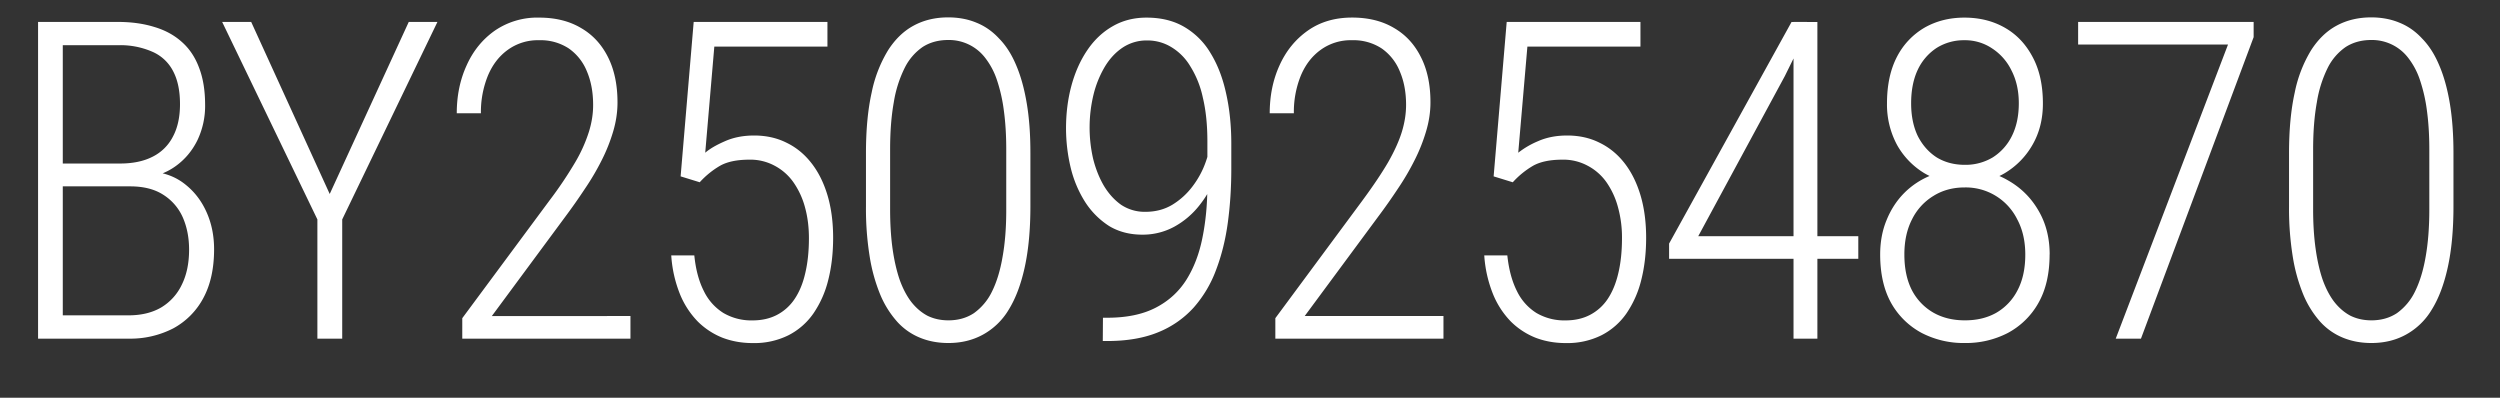 <svg xmlns="http://www.w3.org/2000/svg" fill="none" viewBox="0 0 44 7"><rect x="0" y="0" width="44" height="7" fill="#333333" stroke="none"/><path fill="#fff" d="M2.292 3.28H.998L.99 2.878h1.122q.337 0 .57-.118a.8.8 0 0 0 .36-.353q.126-.233.126-.574 0-.353-.122-.582a.74.74 0 0 0-.364-.34 1.4 1.4 0 0 0-.608-.115h-.969V5.96H.67V.386h1.405q.356 0 .639.088.286.084.486.264.2.176.303.452.107.276.107.655a1.4 1.4 0 0 1-.134.62q-.135.276-.375.452-.238.176-.567.218zm-.03 2.68H.848l.233-.41h1.18q.336 0 .573-.137a.93.93 0 0 0 .364-.399q.13-.26.13-.62 0-.314-.11-.566a.9.9 0 0 0-.341-.398q-.23-.15-.586-.15h-.835l.008-.402h1.168l.084.146q.322.038.555.23.237.191.367.486.13.294.13.647 0 .509-.19.86a1.3 1.3 0 0 1-.53.533 1.65 1.65 0 0 1-.788.18M4.421.386l1.382 3.028L7.194.386h.505L6.023 3.862V5.96h-.437V3.862L3.91.386zm6.675 5.176v.398h-2.96V5.6L9.67 3.53a7 7 0 0 0 .456-.678 2.6 2.6 0 0 0 .24-.536q.074-.241.073-.471 0-.333-.11-.59a.9.9 0 0 0-.318-.402.9.9 0 0 0-.52-.145.9.9 0 0 0-.552.168q-.23.165-.352.456a1.7 1.7 0 0 0-.123.662h-.425q0-.464.173-.842.171-.383.497-.613A1.32 1.32 0 0 1 9.49.31q.425 0 .731.18.31.177.479.514.168.332.168.8 0 .252-.076.509a3 3 0 0 1-.203.509 4.4 4.4 0 0 1-.295.501q-.165.25-.344.49l-1.294 1.75zm1.22-2.354-.337-.104.23-2.718h2.354V.82h-1.991l-.16 1.868q.12-.104.348-.203.225-.1.513-.1.317 0 .57.127.253.122.436.356.184.234.284.566.1.334.1.75 0 .403-.085.74a1.8 1.8 0 0 1-.26.59 1.2 1.2 0 0 1-.44.386 1.35 1.35 0 0 1-.632.138q-.28 0-.525-.092a1.3 1.3 0 0 1-.44-.287 1.5 1.5 0 0 1-.314-.483 2.2 2.2 0 0 1-.153-.681h.406q.037.371.168.628a.93.93 0 0 0 .345.386.97.97 0 0 0 .513.13q.24 0 .425-.095a.84.84 0 0 0 .313-.28q.127-.188.188-.455.065-.272.065-.617 0-.294-.069-.543a1.4 1.4 0 0 0-.203-.44.94.94 0 0 0-.329-.291.9.9 0 0 0-.444-.108q-.33 0-.52.108a1.5 1.5 0 0 0-.357.29m5.82-.513v.937q0 .617-.1 1.072-.099.452-.282.747a1.2 1.2 0 0 1-.456.44q-.268.146-.605.146-.272 0-.497-.092a1.1 1.1 0 0 1-.402-.28 1.7 1.7 0 0 1-.3-.478 3 3 0 0 1-.187-.674 5.3 5.3 0 0 1-.065-.88v-.938q0-.616.1-1.065a2.3 2.3 0 0 1 .287-.742q.188-.295.452-.437.267-.145.608-.145.272 0 .494.092.226.09.402.28.18.183.299.466.122.283.187.67.066.387.065.88m-.425.991V2.633q0-.378-.042-.685a2.8 2.8 0 0 0-.122-.54 1.3 1.3 0 0 0-.207-.39.802.802 0 0 0-.65-.314q-.258 0-.449.122a.97.97 0 0 0-.317.368 2.1 2.1 0 0 0-.192.605q-.065.36-.065.834v1.053q0 .375.042.685.043.306.123.544.084.237.207.398.126.16.287.245.165.08.367.08.256 0 .448-.126a1 1 0 0 0 .318-.379q.126-.253.187-.612.066-.364.065-.835m1.702 1.906h.077q.509 0 .85-.176.34-.175.54-.49.199-.317.283-.738.087-.425.088-.92v-.78q0-.437-.08-.77a1.7 1.7 0 0 0-.223-.555.97.97 0 0 0-.337-.337.8.8 0 0 0-.42-.114.76.76 0 0 0-.426.122q-.187.123-.317.337a1.8 1.8 0 0 0-.2.49 2.468 2.468 0 0 0-.008 1.133q.066.264.189.475.126.21.306.337a.75.75 0 0 0 .425.122q.264 0 .47-.122.21-.127.36-.326.153-.202.234-.436.084-.237.092-.46l.21-.003q0 .348-.107.666-.107.313-.302.559a1.45 1.45 0 0 1-.452.386 1.16 1.16 0 0 1-.559.138q-.333 0-.586-.153a1.4 1.4 0 0 1-.42-.421 2 2 0 0 1-.253-.597 3 3 0 0 1-.084-.697q0-.402.095-.754.096-.353.276-.62.183-.273.448-.425.264-.153.597-.153.387 0 .666.164a1.3 1.3 0 0 1 .463.463q.184.3.272.705.092.406.092.892v.436q0 .495-.061.946t-.207.834a2.1 2.1 0 0 1-.394.663 1.7 1.7 0 0 1-.628.436q-.375.153-.892.153h-.08zm5.993-.03v.398h-2.959V5.6l1.532-2.07q.286-.388.455-.678.168-.296.241-.536t.073-.471q0-.333-.111-.59a.9.9 0 0 0-.318-.402.9.9 0 0 0-.52-.145.9.9 0 0 0-.552.168q-.23.165-.352.456a1.7 1.7 0 0 0-.122.662h-.425q0-.464.172-.842.172-.383.498-.613t.78-.23q.426 0 .732.18.31.177.478.514.17.332.169.8 0 .252-.077.509a3 3 0 0 1-.203.509 4.4 4.4 0 0 1-.294.501q-.165.25-.345.49l-1.294 1.75zm1.22-2.354-.337-.104.23-2.718h2.354V.82h-1.99l-.161 1.868a1.5 1.5 0 0 1 .348-.203q.225-.1.513-.1.318 0 .57.127.253.122.437.356.183.234.283.566.1.334.1.75 0 .403-.085.74a1.8 1.8 0 0 1-.26.59 1.2 1.2 0 0 1-.44.386 1.35 1.35 0 0 1-.632.138q-.28 0-.524-.092a1.3 1.3 0 0 1-.44-.287 1.5 1.5 0 0 1-.314-.483 2.2 2.2 0 0 1-.154-.681h.406q.039.371.169.628a.93.93 0 0 0 .344.386.97.97 0 0 0 .513.13q.241 0 .425-.095a.84.84 0 0 0 .314-.28q.126-.188.188-.455.065-.272.065-.617a2 2 0 0 0-.07-.543 1.4 1.4 0 0 0-.202-.44.94.94 0 0 0-.33-.291.9.9 0 0 0-.444-.108q-.329 0-.52.108a1.5 1.5 0 0 0-.356.29m6.081.949v.398h-3.33v-.268l2.155-3.9h.352l-.47.952-1.524 2.818zm-.72-3.77V5.96h-.42V.386zm4.087 4.091q0 .51-.199.858a1.34 1.34 0 0 1-.536.524 1.6 1.6 0 0 1-.754.177 1.6 1.6 0 0 1-.762-.177 1.34 1.34 0 0 1-.536-.524q-.195-.348-.195-.858 0-.33.111-.6.111-.276.306-.475.2-.203.471-.314.272-.111.597-.111.426 0 .762.195.34.192.536.528.2.337.2.777m-.429.004q0-.356-.141-.62a1.01 1.01 0 0 0-.927-.563q-.31 0-.55.15a1 1 0 0 0-.376.413q-.135.264-.134.62 0 .368.134.628a.97.97 0 0 0 .379.394q.24.135.555.134.315 0 .551-.134a.96.96 0 0 0 .372-.394q.137-.26.137-.628m.31-2.66q0 .41-.183.727a1.37 1.37 0 0 1-.494.502q-.31.18-.697.18-.397 0-.708-.18a1.35 1.35 0 0 1-.486-.502 1.5 1.5 0 0 1-.176-.727q0-.486.176-.823a1.26 1.26 0 0 1 .486-.513q.31-.176.7-.176.399 0 .709.176.31.175.49.513.183.337.183.823m-.424-.004q0-.325-.127-.574a.96.96 0 0 0-.34-.39.85.85 0 0 0-.49-.146.9.9 0 0 0-.487.134.93.93 0 0 0-.333.383q-.118.248-.118.593 0 .333.118.578.123.24.333.375.215.13.494.13a.93.93 0 0 0 .49-.13.93.93 0 0 0 .337-.375q.123-.245.123-.578M39.664.386v.268L37.681 5.96h-.444L39.213.784h-2.638V.386zm3.517 2.309v.937q0 .617-.1 1.072-.099.452-.283.747a1.2 1.2 0 0 1-.456.44q-.267.146-.605.146-.271 0-.497-.092a1.1 1.1 0 0 1-.402-.28 1.7 1.7 0 0 1-.299-.478 3 3 0 0 1-.187-.674 5.3 5.3 0 0 1-.065-.88v-.938q0-.616.1-1.065a2.3 2.3 0 0 1 .286-.742q.188-.295.452-.437.268-.145.609-.145.27 0 .493.092.227.09.402.28.18.183.299.466.123.283.188.67t.065.88m-.425.991V2.633q0-.378-.042-.685a2.8 2.8 0 0 0-.123-.54 1.3 1.3 0 0 0-.207-.39.802.802 0 0 0-.65-.314q-.256 0-.448.122a.97.97 0 0 0-.318.368 2.1 2.1 0 0 0-.191.605q-.066.36-.066.834v1.053q0 .375.043.685.042.306.122.544.084.237.207.398.126.16.287.245.165.08.367.08.256 0 .448-.126a1 1 0 0 0 .318-.379q.126-.253.188-.612.065-.364.065-.835"/></svg>